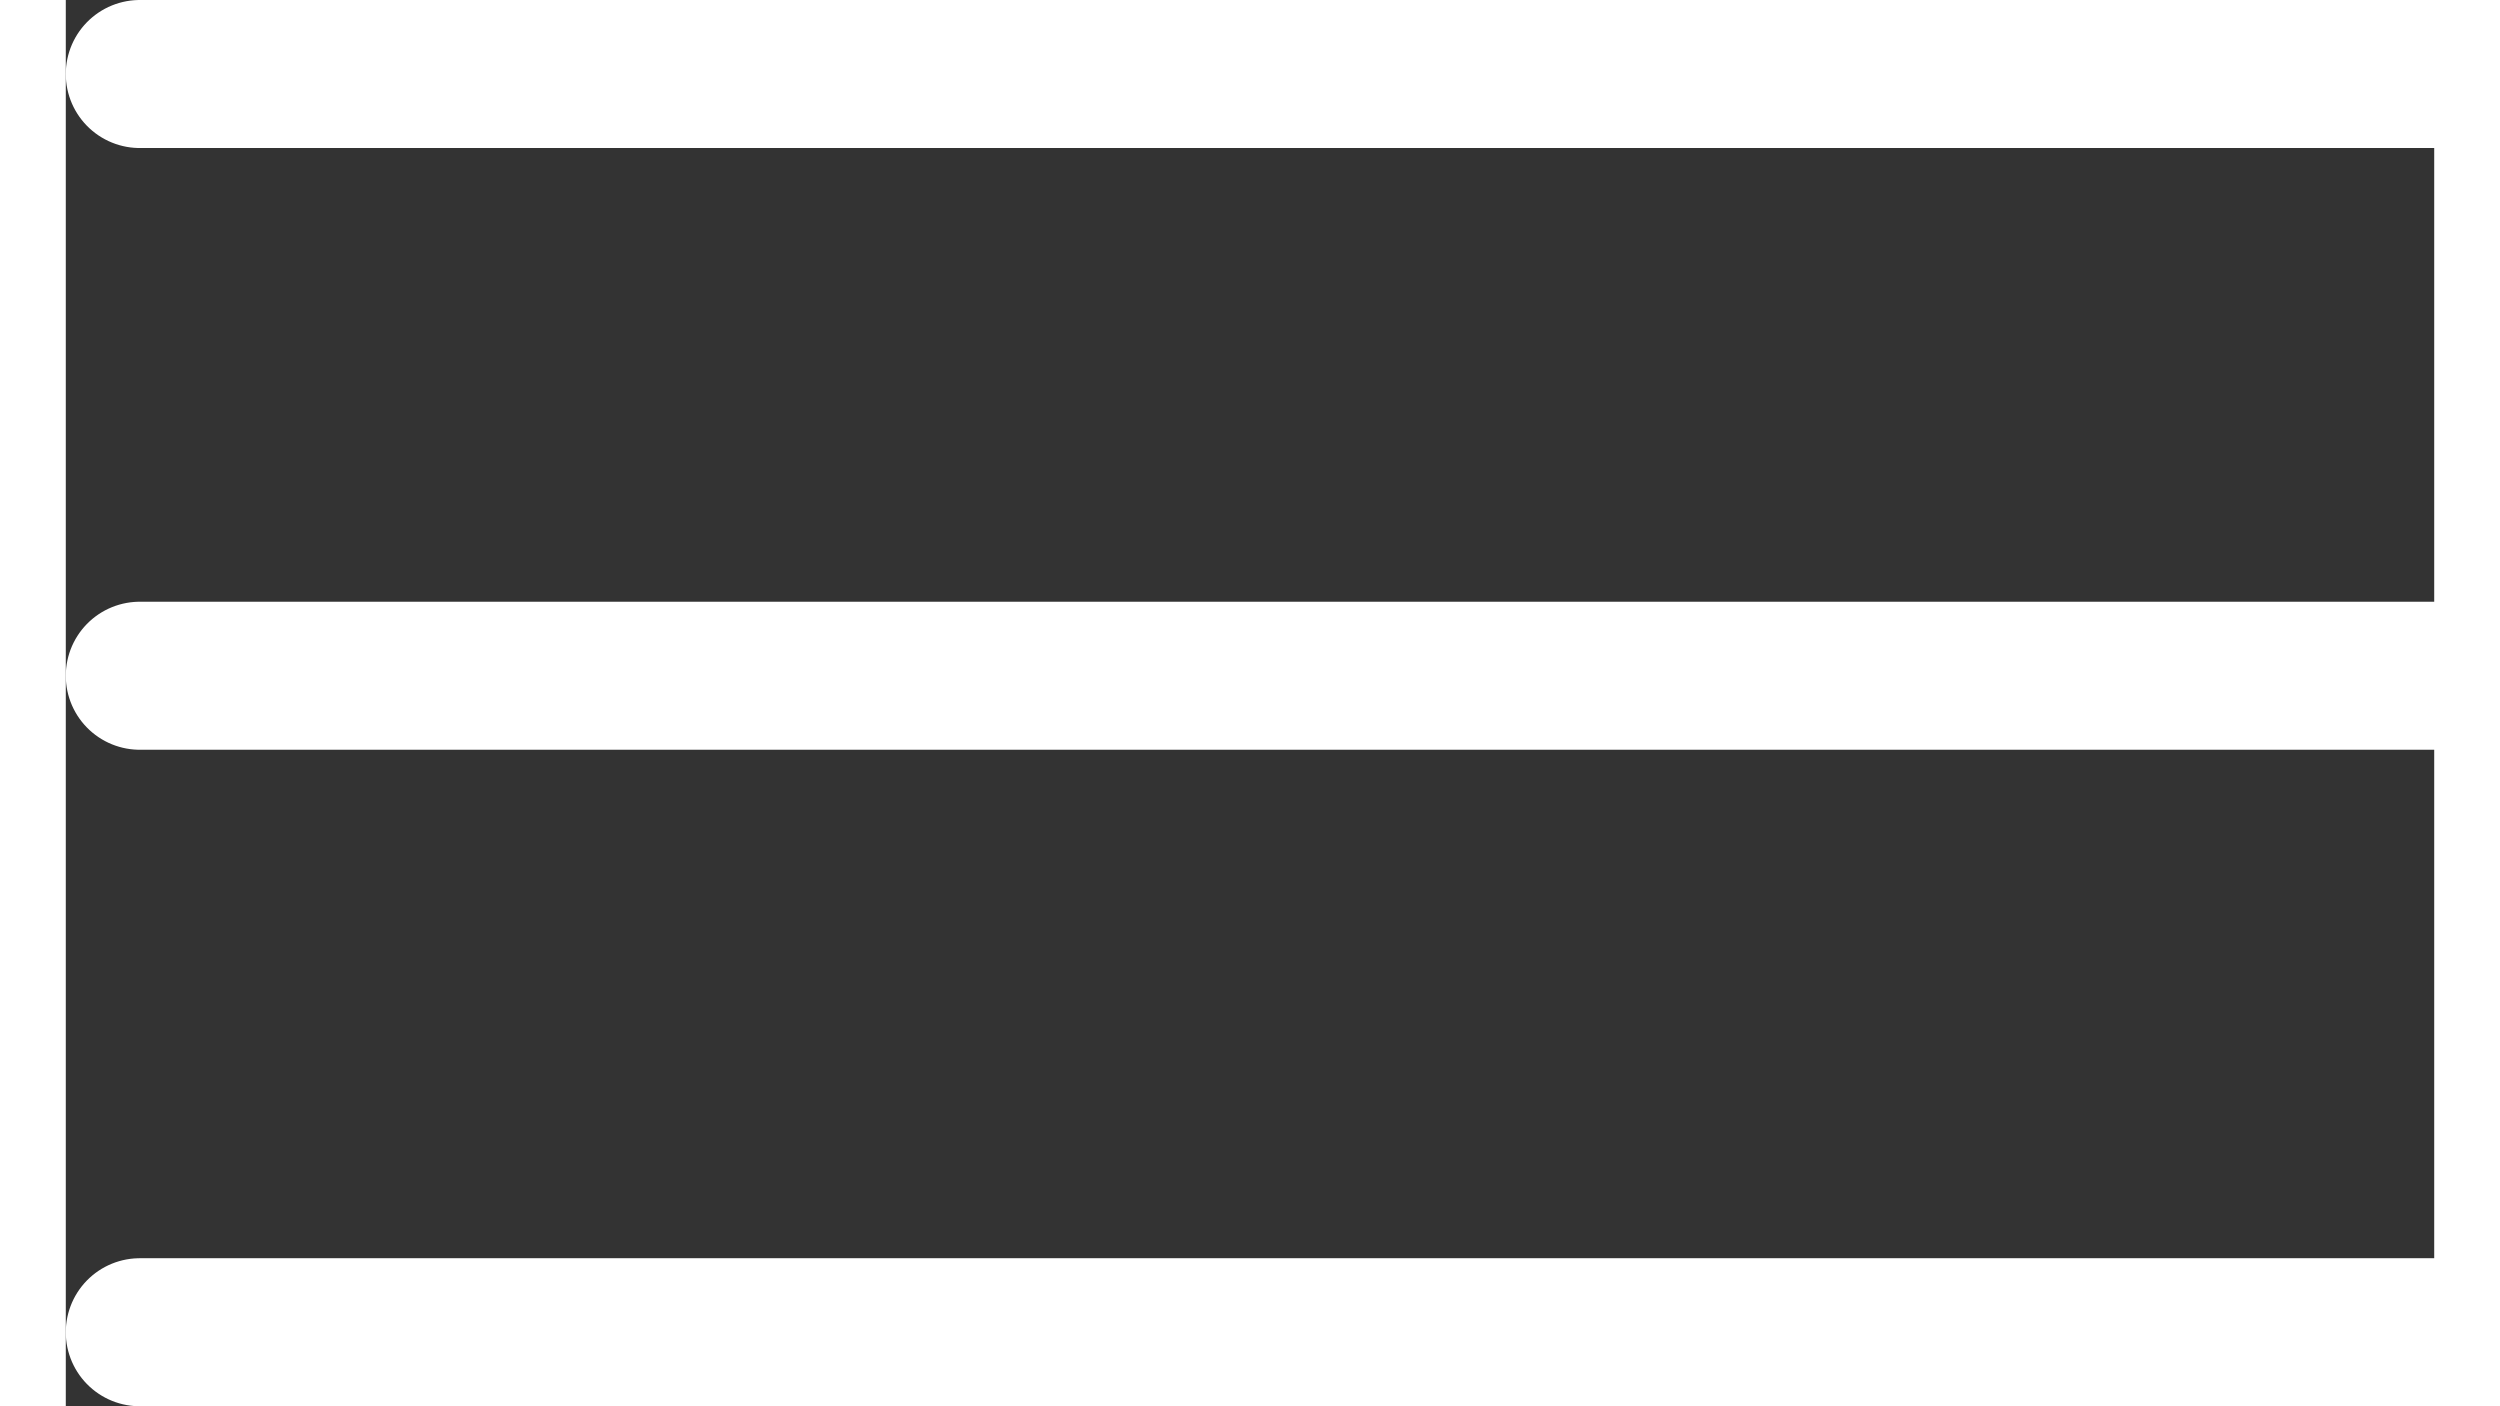 <svg width="32" height="18" viewBox="0 0 32 19" fill="none" xmlns="http://www.w3.org/2000/svg">
<rect x="0" y="0" width="32" height="19" fill="#333333" stroke="none"/>
<line x1="1" y1="1" x2="36" y2="1" stroke="white" stroke-width="2" stroke-linecap="round"/>
<line x1="1" y1="9.13" x2="36" y2="9.13" stroke="white" stroke-width="2" stroke-linecap="round"/>
<line x1="1" y1="18" x2="36" y2="18" stroke="white" stroke-width="2" stroke-linecap="round"/>
</svg>
